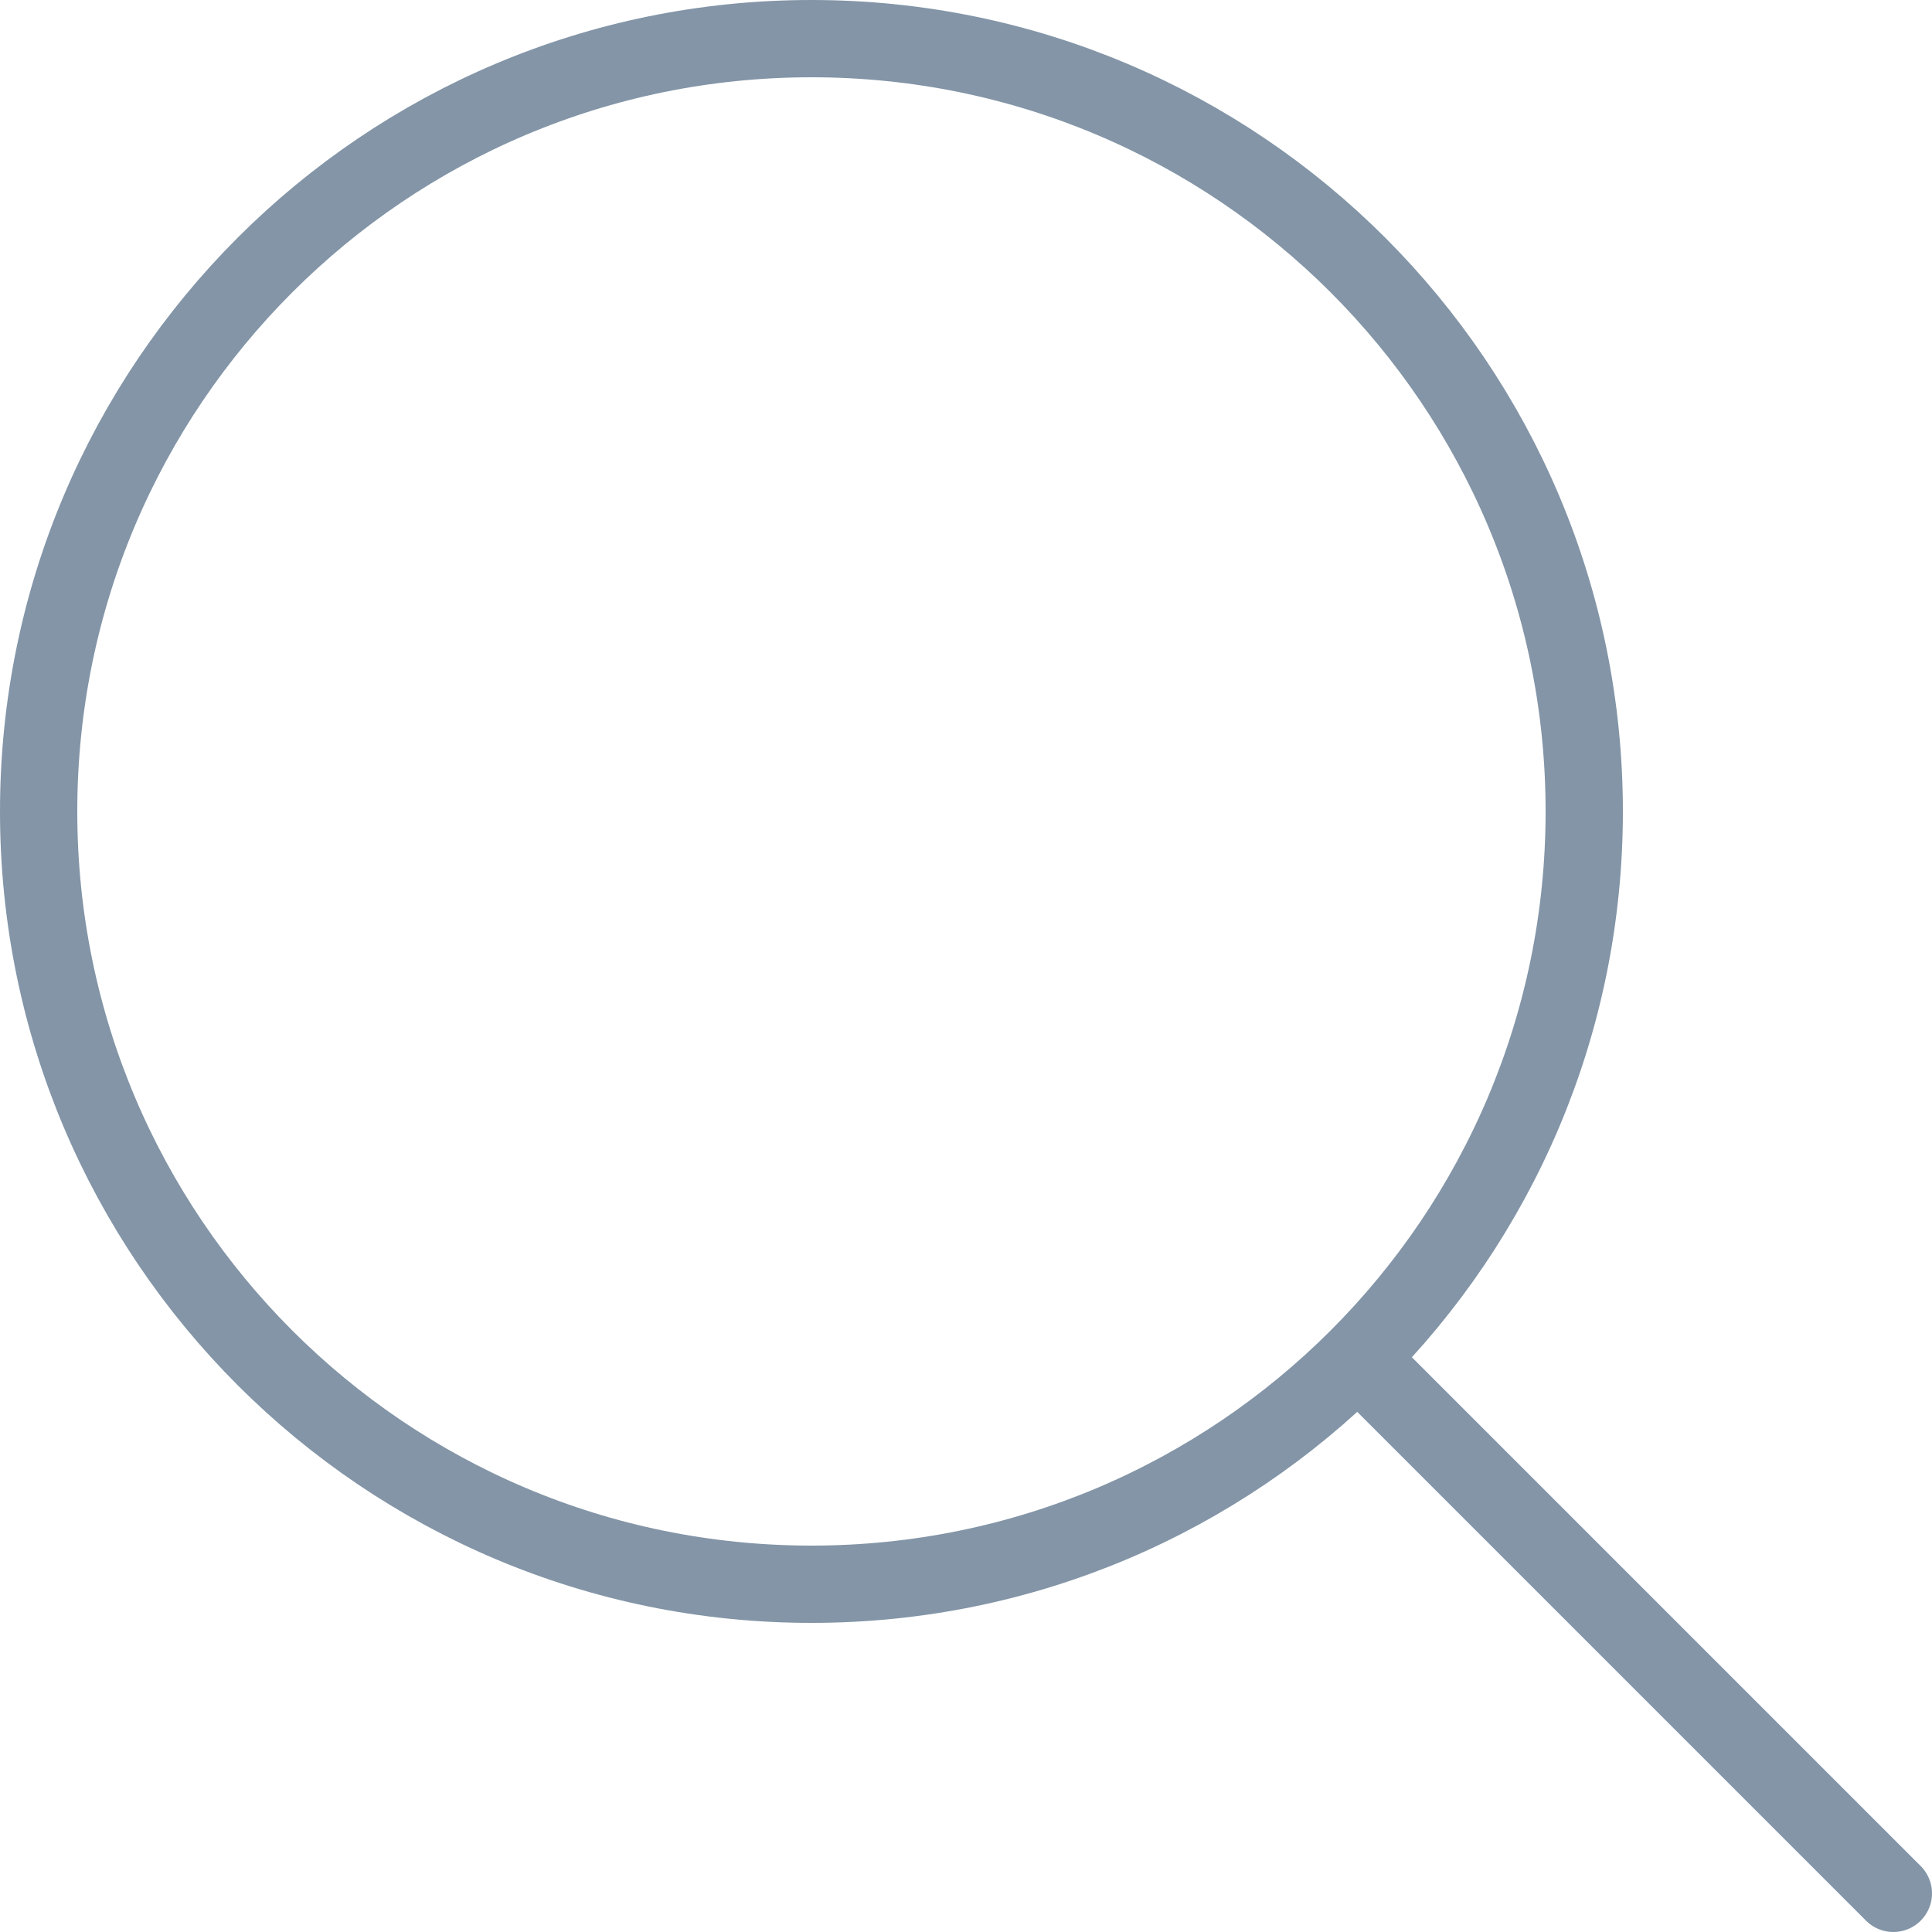 <?xml version="1.0" encoding="UTF-8"?>
<svg width="100px" height="100px" viewBox="0 0 100 100" version="1.1" xmlns="http://www.w3.org/2000/svg" xmlns:xlink="http://www.w3.org/1999/xlink">
    <!-- Generator: Sketch 50 (54983) - http://www.bohemiancoding.com/sketch -->
    <title>14. Loupe</title>
    <desc>Created with Sketch.</desc>
    <defs></defs>
    <g id="14.-Loupe" stroke="none" stroke-width="1" fill="none" fill-rule="evenodd" stroke-linecap="round" stroke-linejoin="round">
        <g transform="translate(2, 2)" stroke="#8395A7" stroke-width="4">
            <path d="M40,80 C62.091,80 80,62.091 80,40 C80,17.909 62.091,0 40,0 C17.909,0 0,17.909 0,40 C0,62.091 17.909,80 40,80 Z" id="Layer-1"></path>
            <path d="M96,96 L68.495,68.495" id="Layer-2"></path>
        </g>
    </g>
</svg>